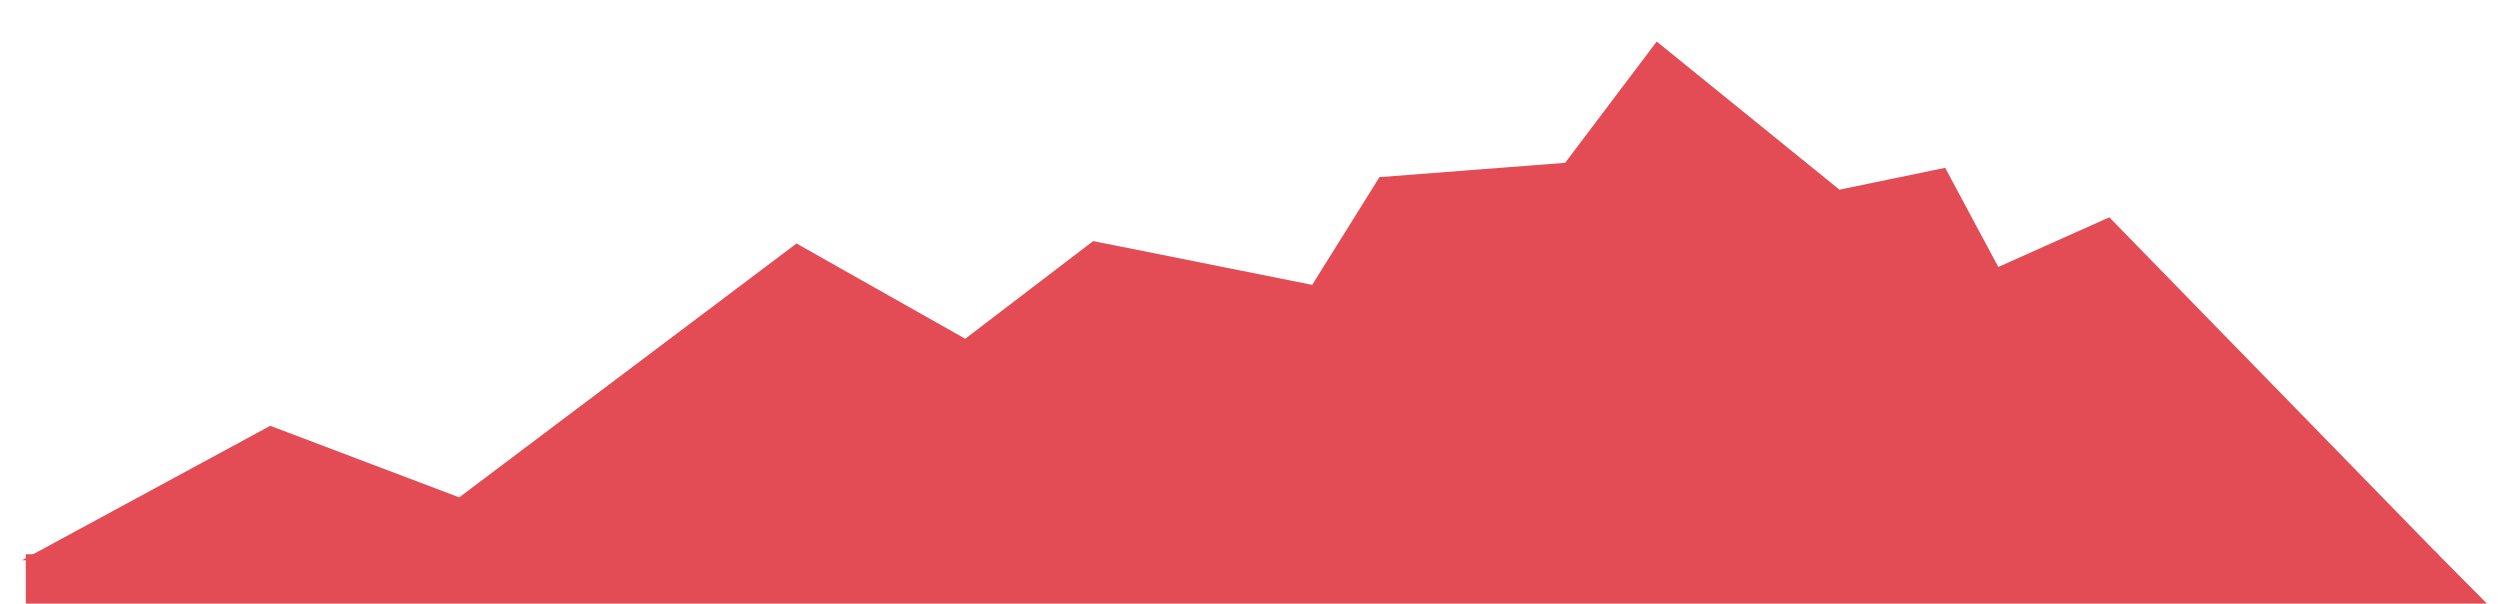 <svg xmlns="http://www.w3.org/2000/svg" xmlns:xlink="http://www.w3.org/1999/xlink" viewBox="0 0 916.08 221.19">
	<defs>
		<style>.cls-1{isolation:isolate;}.cls-3,.cls-5{fill:#e34c54;}.cls-4{fill:none;}.cls-4,.cls-5{stroke:#e34c54;stroke-miterlimit:10;}</style>
	</defs>
	<title>foreground-Mountain</title><g class="cls-1">
		<g id="Layer_2" data-name="Layer 2">
			<g id="Layer_1-2" data-name="Layer 1">
				<polygon class="cls-3" points="10.05 204.79 892.73 203.19 772.81 80.23 732.02 98.48 712.51 62.06 673.91 70.04 607.16 15.94 573.78 60.15 505.78 65.39 481.06 104.95 400.7 88.88 353.73 124.73 291.91 89.82 168.35 182.82 99.06 156.58 10.05 204.79"/>
				<polygon class="cls-4" points="10.05 204.79 892.73 203.19 772.81 80.23 732.02 98.48 712.51 62.06 673.91 70.04 607.16 15.94 573.78 60.15 505.78 65.39 481.06 104.95 400.7 88.88 353.73 124.73 291.91 89.82 168.35 182.82 99.06 156.58 10.05 204.79"/>
				<polygon class="cls-5" points="910.11 220.69 9.96 220.69 9.96 203.6 892.06 202.46 892.73 203.19 910.11 220.69"/>
			</g>
		</g>
	</g>
</svg>